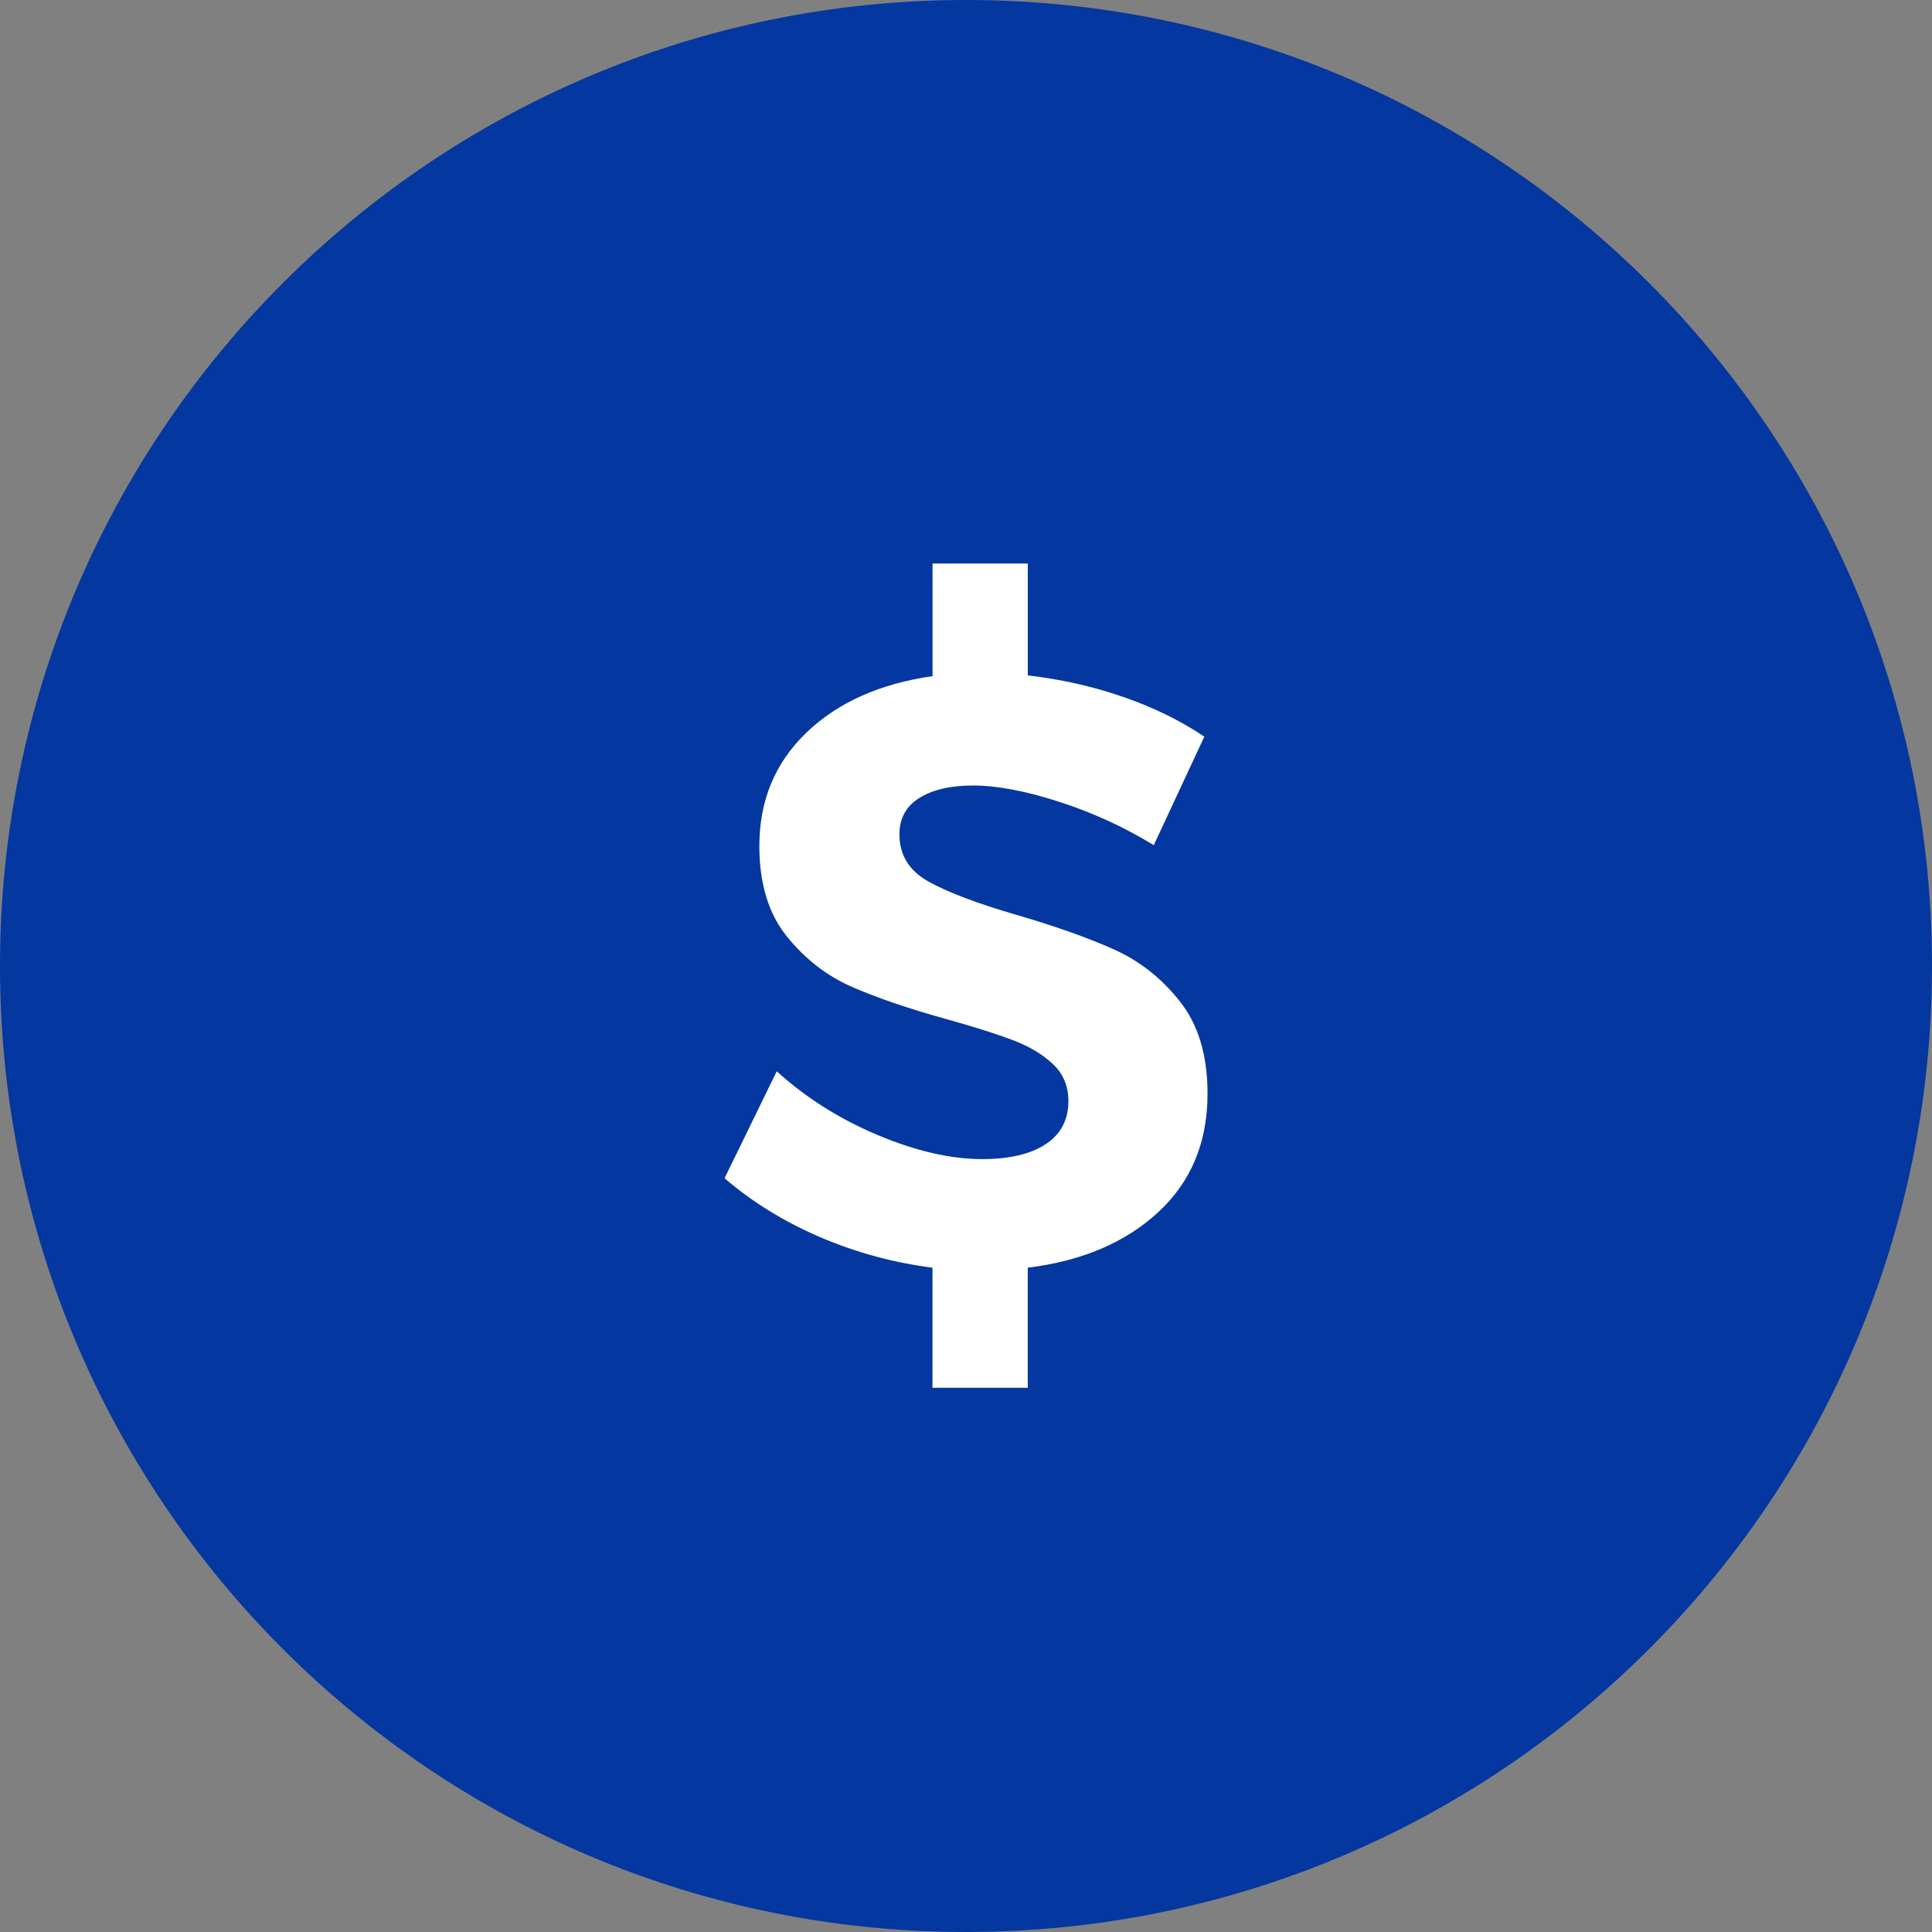 <svg xmlns="http://www.w3.org/2000/svg" width="48" height="48" viewBox="0 0 48 48" xmlns:xlink="http://www.w3.org/1999/xlink">
  <rect x="0" y="0" width="48" height="48" fill="#808080" stroke="none"/>
  <defs>
    <path id="a" d="M48 24c0 13.254-10.745 24-24 24C10.745 48 0 37.254 0 24S10.746 0 24 0c13.255 0 24 10.746 24 24z"/>
  </defs>
  <g fill="none" fill-rule="evenodd">
    <mask id="b" fill="#fff">
      <use xlink:href="#a"/>
    </mask>
    <use fill="#0437A0" xlink:href="#a"/>
    <path fill="#FFF" d="M23.053 21.894c.474.267 1.204.545 2.192.833.988.288 1.8.577 2.44.865.637.288 1.183.72 1.636 1.297.454.575.68 1.336.68 2.283 0 1.208-.408 2.19-1.225 2.944-.816.754-1.897 1.214-3.242 1.38v2.983h-2.367v-2.984c-.974-.124-1.907-.378-2.8-.762-.89-.384-1.68-.87-2.366-1.46l1.297-2.657c.727.66 1.564 1.187 2.51 1.585.948.398 1.812.597 2.594.597.674 0 1.2-.124 1.576-.37.377-.248.566-.605.566-1.072 0-.37-.127-.675-.38-.915-.255-.24-.577-.436-.968-.587-.39-.15-.93-.323-1.616-.515-.988-.273-1.794-.548-2.418-.822-.625-.274-1.163-.693-1.616-1.256-.453-.562-.68-1.31-.68-2.243 0-1.126.388-2.063 1.163-2.81.776-.75 1.822-1.22 3.14-1.41V14h2.366v2.78c.824.095 1.613.273 2.368.534.755.26 1.428.59 2.018.988l-1.256 2.696c-.74-.453-1.526-.813-2.357-1.08-.83-.268-1.54-.402-2.13-.402-.563 0-1.01.103-1.338.31-.33.205-.494.507-.494.905 0 .508.237.896.71 1.164z" mask="url(#b)"/>
  </g>
</svg>
